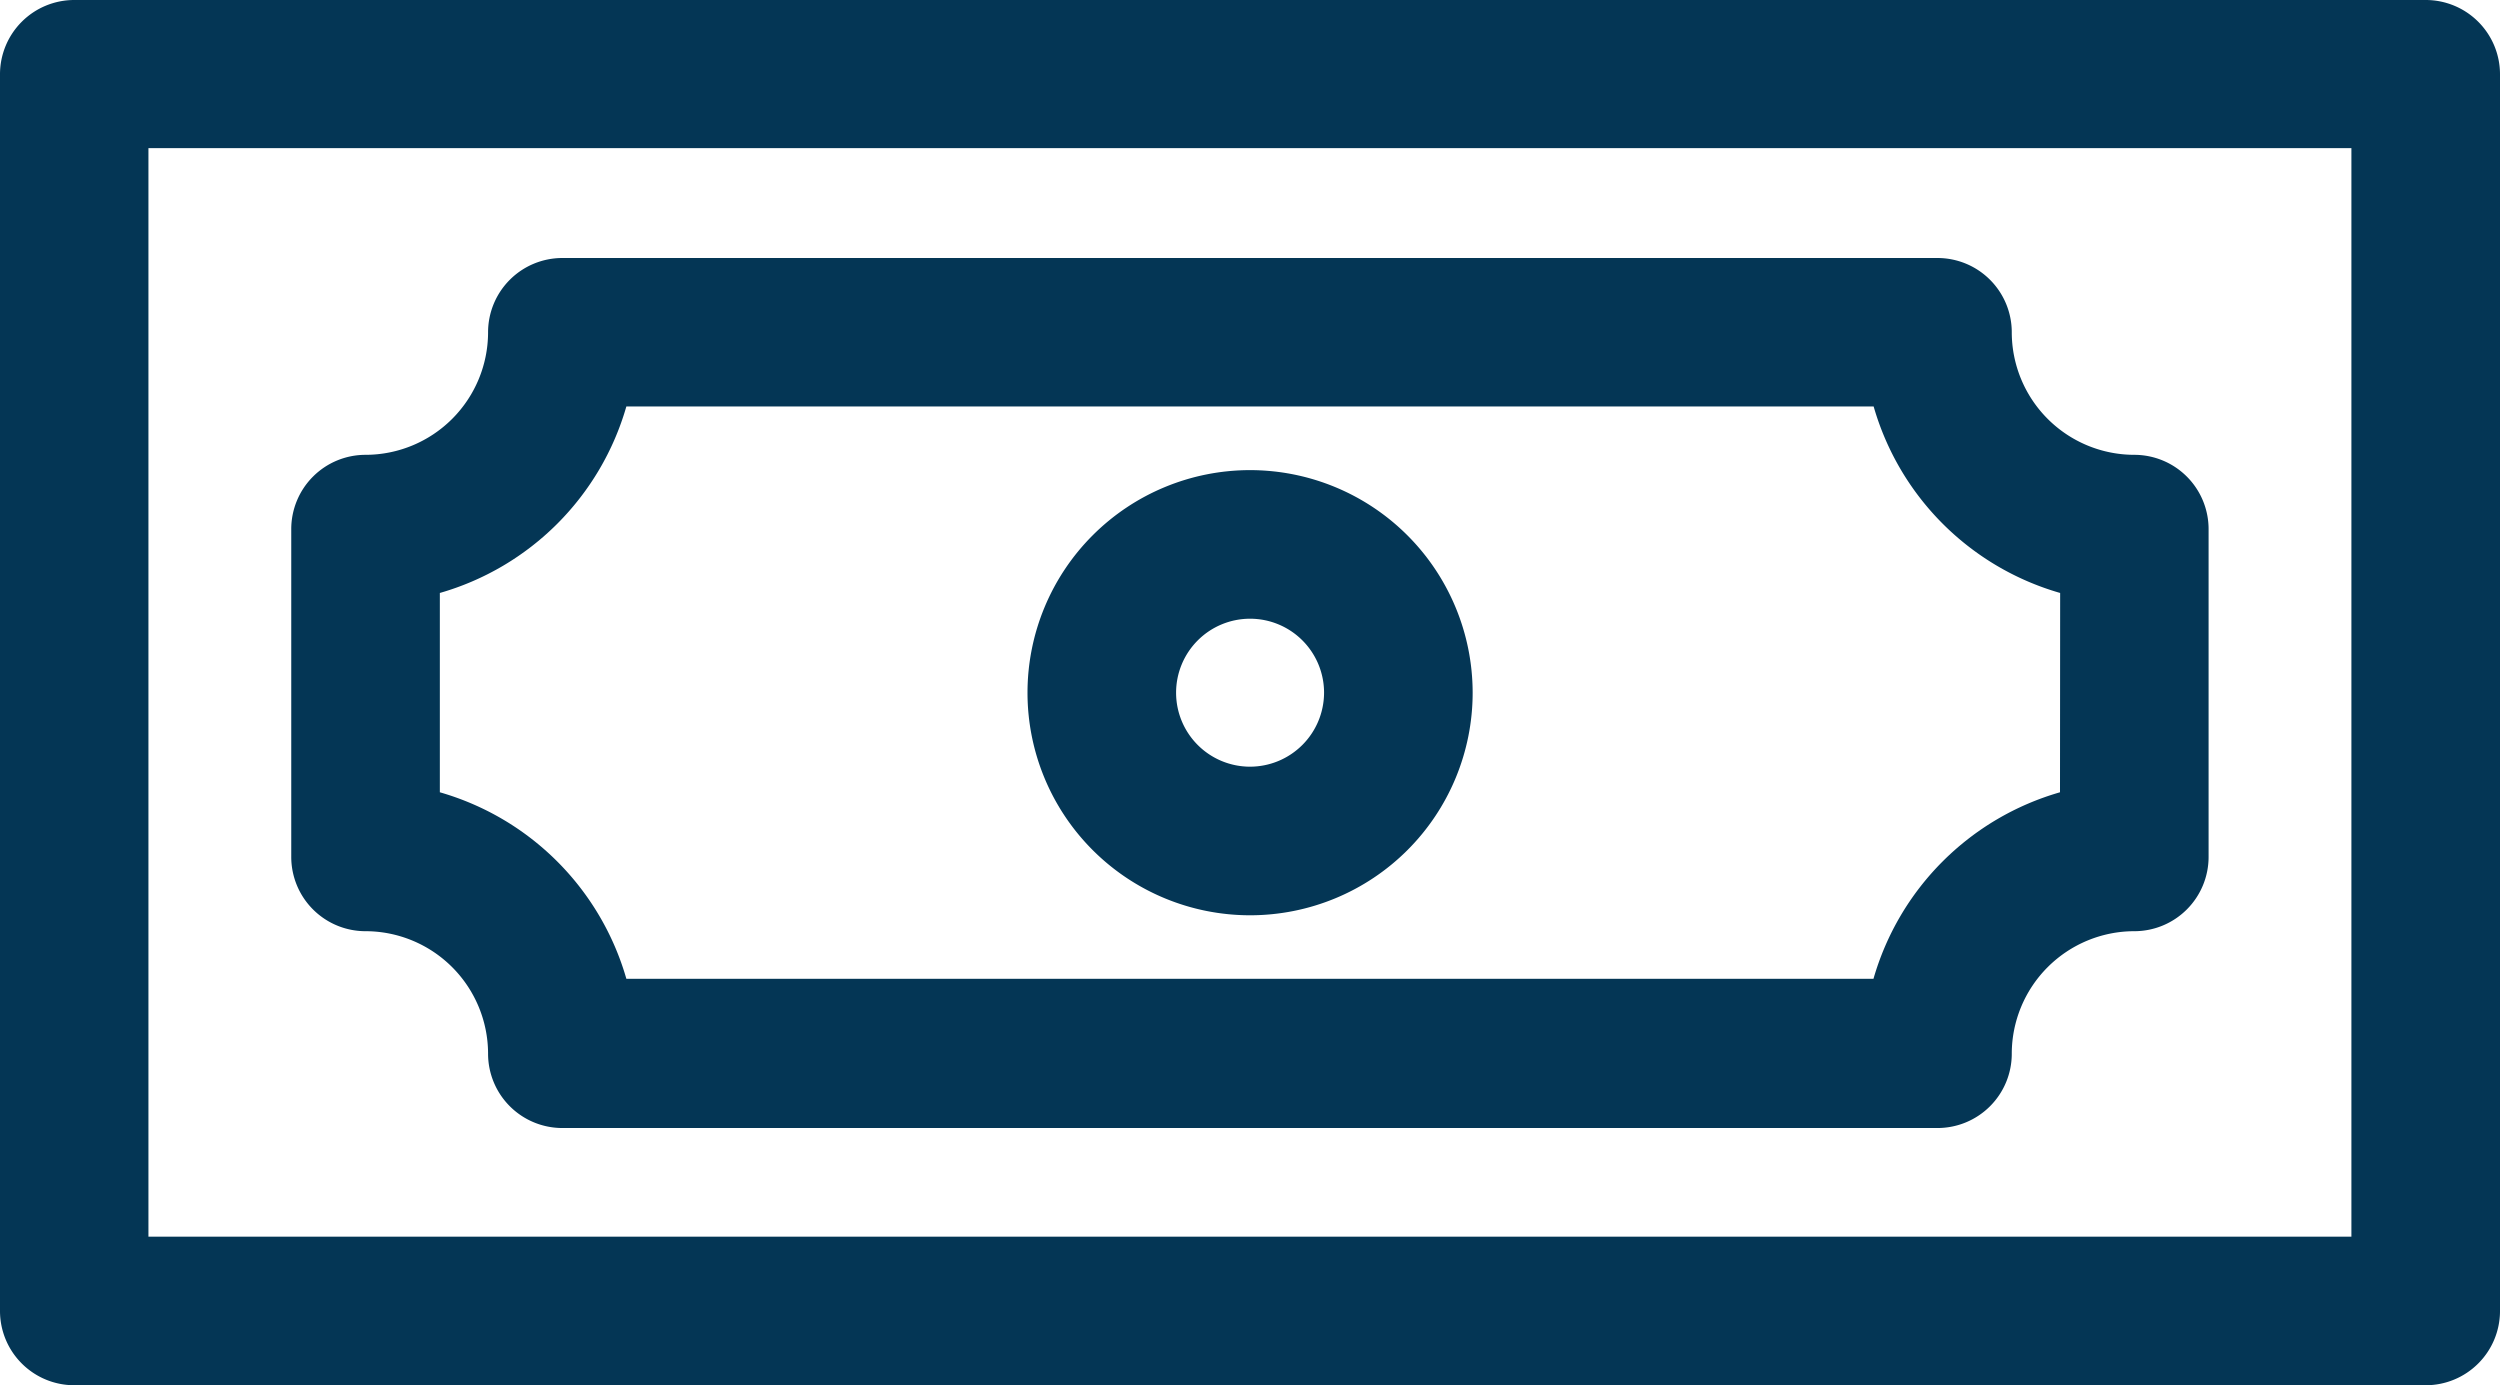 <svg xmlns="http://www.w3.org/2000/svg" width="16.017" height="8.875" viewBox="0 0 16.017 8.875">
  <g id="Group_23850" data-name="Group 23850" transform="translate(0 -114.151)">
    <g id="Group_23849" data-name="Group 23849">
      <g id="Group_23004" data-name="Group 23004" transform="translate(0 114.151)">
        <g id="Group_23003" data-name="Group 23003">
          <path id="Path_54480" data-name="Path 54480" d="M15.541,114.151H.476a.476.476,0,0,0-.476.476v7.923a.476.476,0,0,0,.476.476H15.541a.476.476,0,0,0,.476-.476v-7.923A.476.476,0,0,0,15.541,114.151Zm-.476,7.923H.951V115.1H15.065v6.972Z" transform="translate(0 -114.151)" fill="#043655"/>
        </g>
      </g>
      <path id="Path_54481" data-name="Path 54481" d="M71.481,168.246a.786.786,0,0,1-.785-.785.476.476,0,0,0-.476-.476h-8.81a.476.476,0,0,0-.476.476.786.786,0,0,1-.785.785.476.476,0,0,0-.476.476v2.1a.476.476,0,0,0,.476.476.786.786,0,0,1,.785.785.476.476,0,0,0,.476.476h8.81a.476.476,0,0,0,.476-.476.786.786,0,0,1,.785-.785.476.476,0,0,0,.476-.476v-2.1A.476.476,0,0,0,71.481,168.246Zm-.476,2.162a1.744,1.744,0,0,0-1.195,1.195H61.82a1.744,1.744,0,0,0-1.195-1.195v-1.277a1.744,1.744,0,0,0,1.195-1.195h7.991a1.744,1.744,0,0,0,1.195,1.195Z" transform="translate(-57.807 -51.181)" fill="#043655"/>
    </g>
    <path id="Path_54482" data-name="Path 54482" d="M211.852,210.426a1.426,1.426,0,1,0,1.426,1.426A1.427,1.427,0,0,0,211.852,210.426Zm0,1.9a.474.474,0,1,1,.474-.474A.475.475,0,0,1,211.852,212.326Z" transform="translate(-203.843 -93.263)" fill="#043655"/>
  </g>
</svg>

